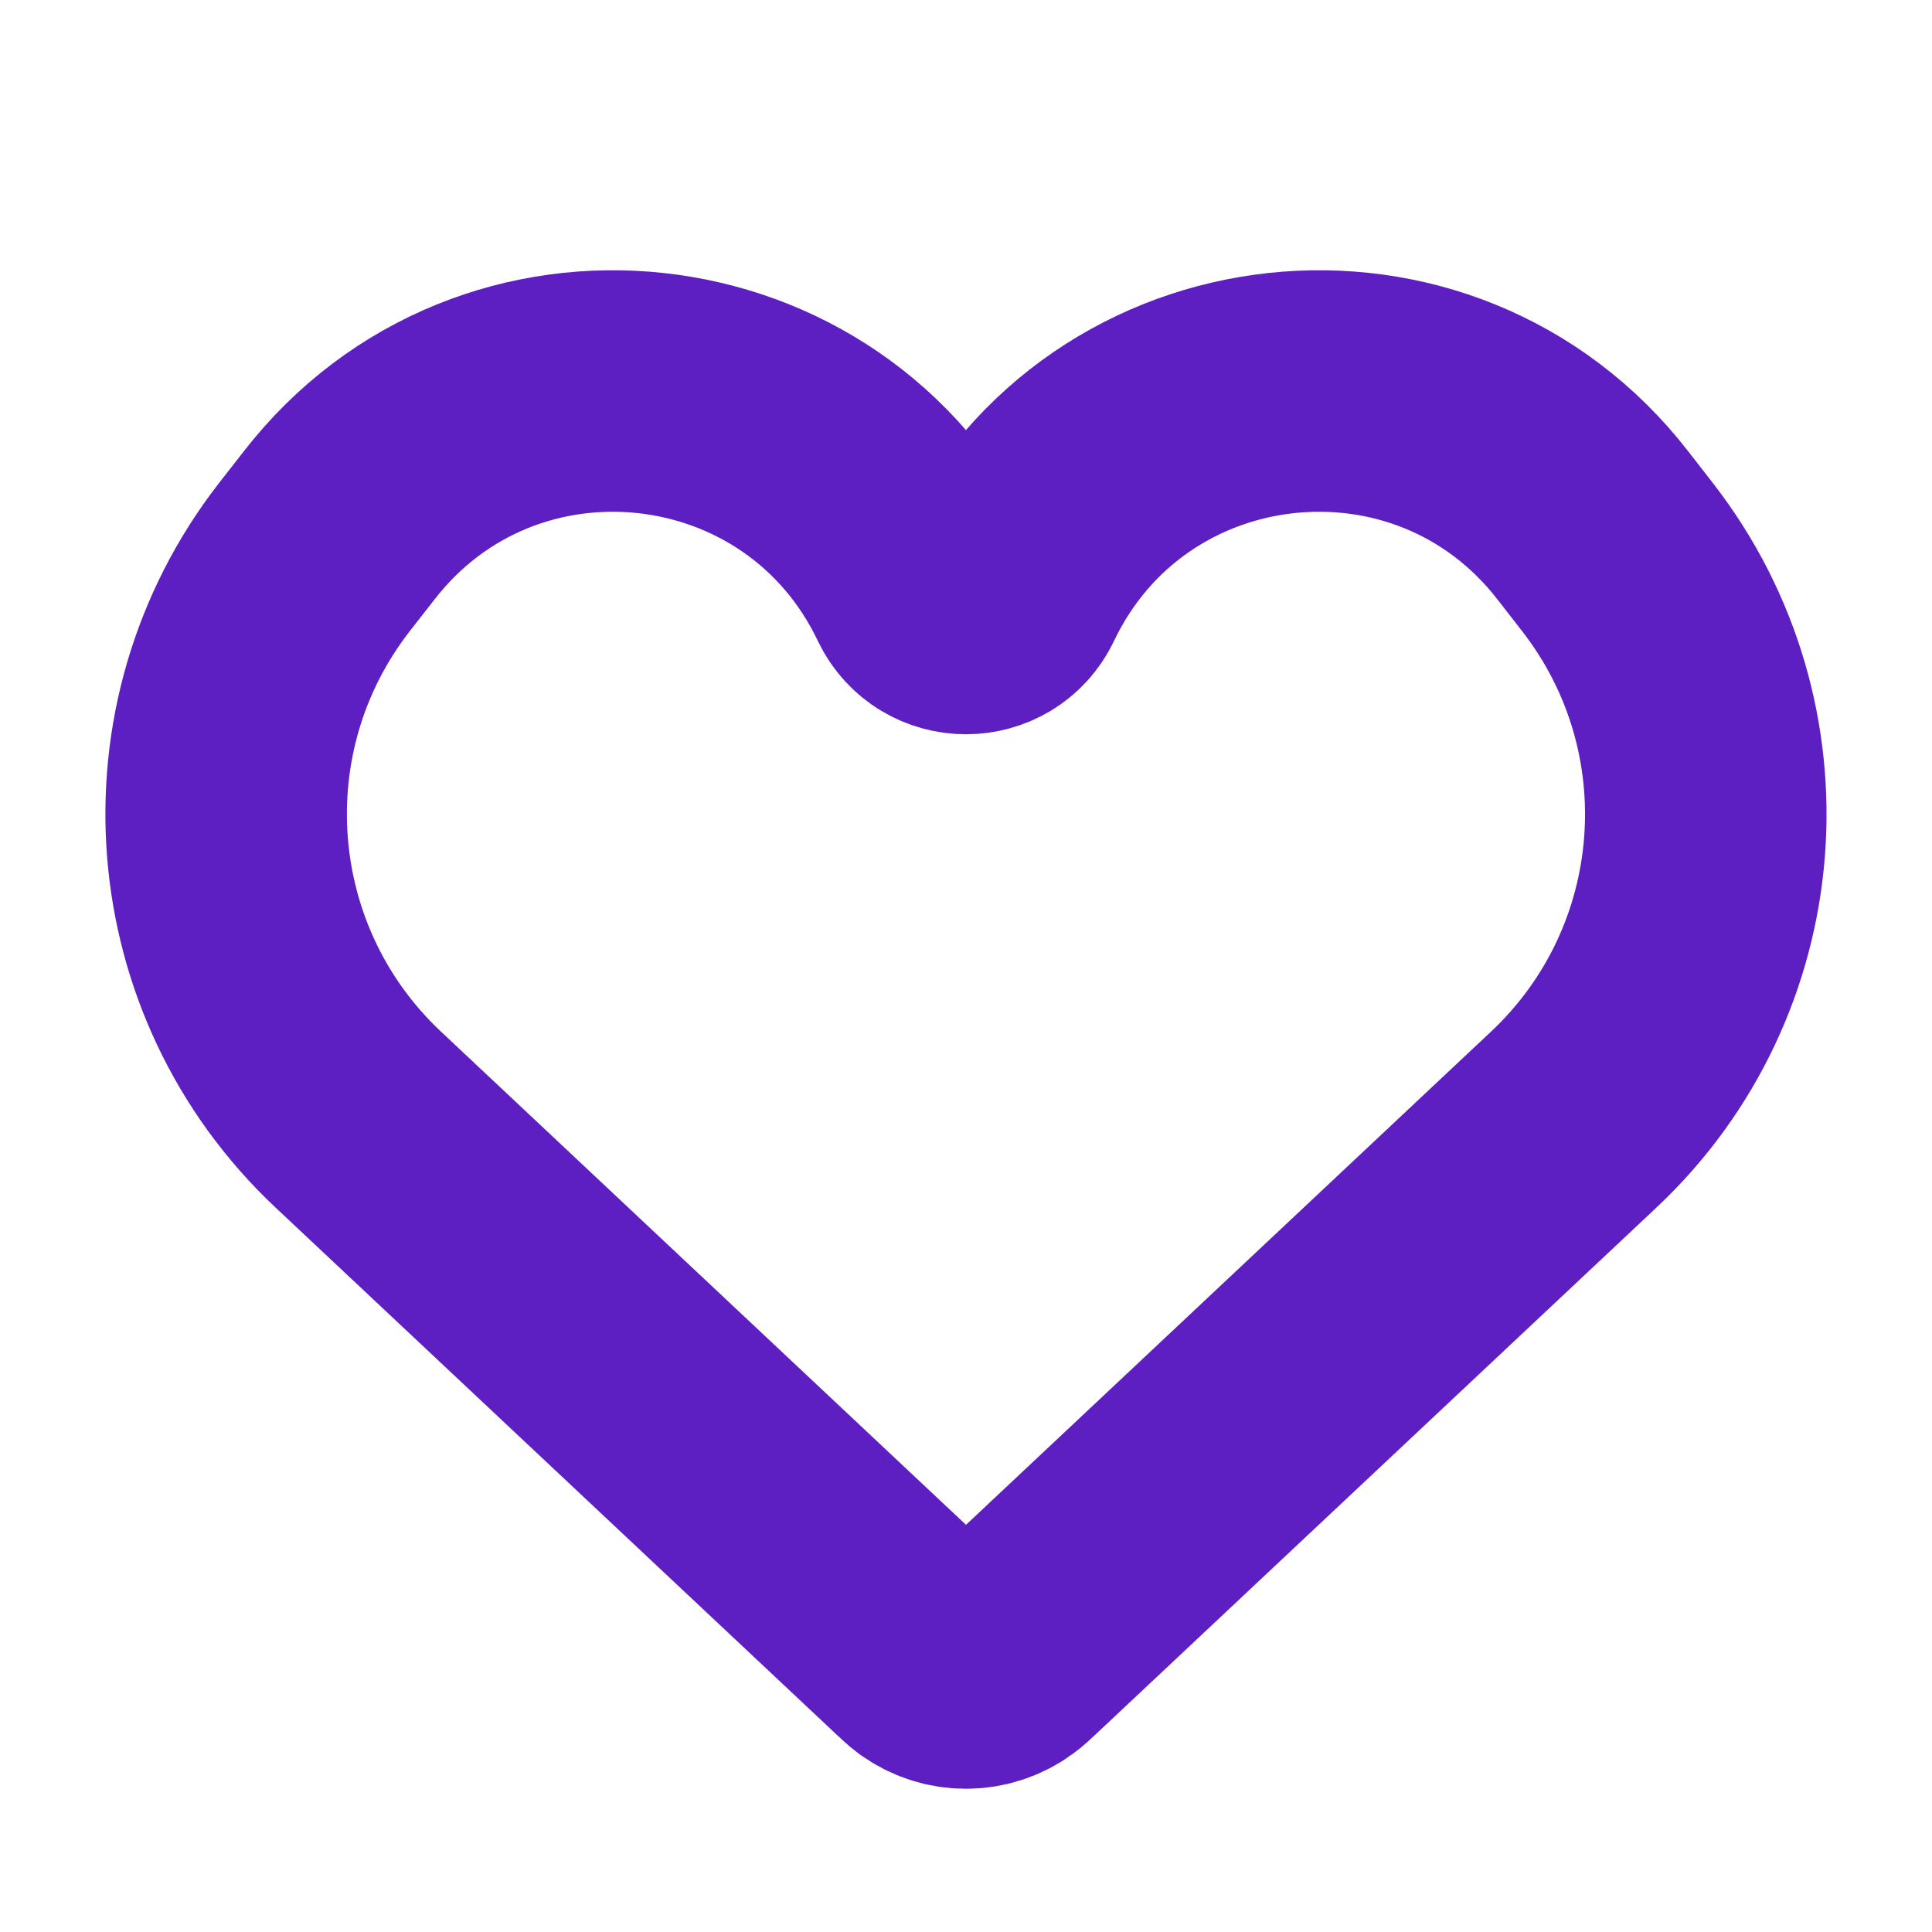 <svg width="16" height="16" viewBox="0 0 16 16" fill="none" xmlns="http://www.w3.org/2000/svg">
<path d="M2.967 9.272L7.602 13.626C7.654 13.675 7.68 13.699 7.704 13.717C7.88 13.846 8.119 13.846 8.295 13.717C8.32 13.699 8.346 13.675 8.398 13.626L13.033 9.272C14.337 8.047 14.495 6.031 13.398 4.617L13.192 4.352C11.88 2.66 9.246 2.944 8.324 4.876C8.194 5.149 7.806 5.149 7.675 4.876C6.753 2.944 4.12 2.66 2.808 4.352L2.601 4.617C1.504 6.031 1.663 8.047 2.967 9.272Z" stroke="#5D1FC2" stroke-width="2"/>
</svg>
